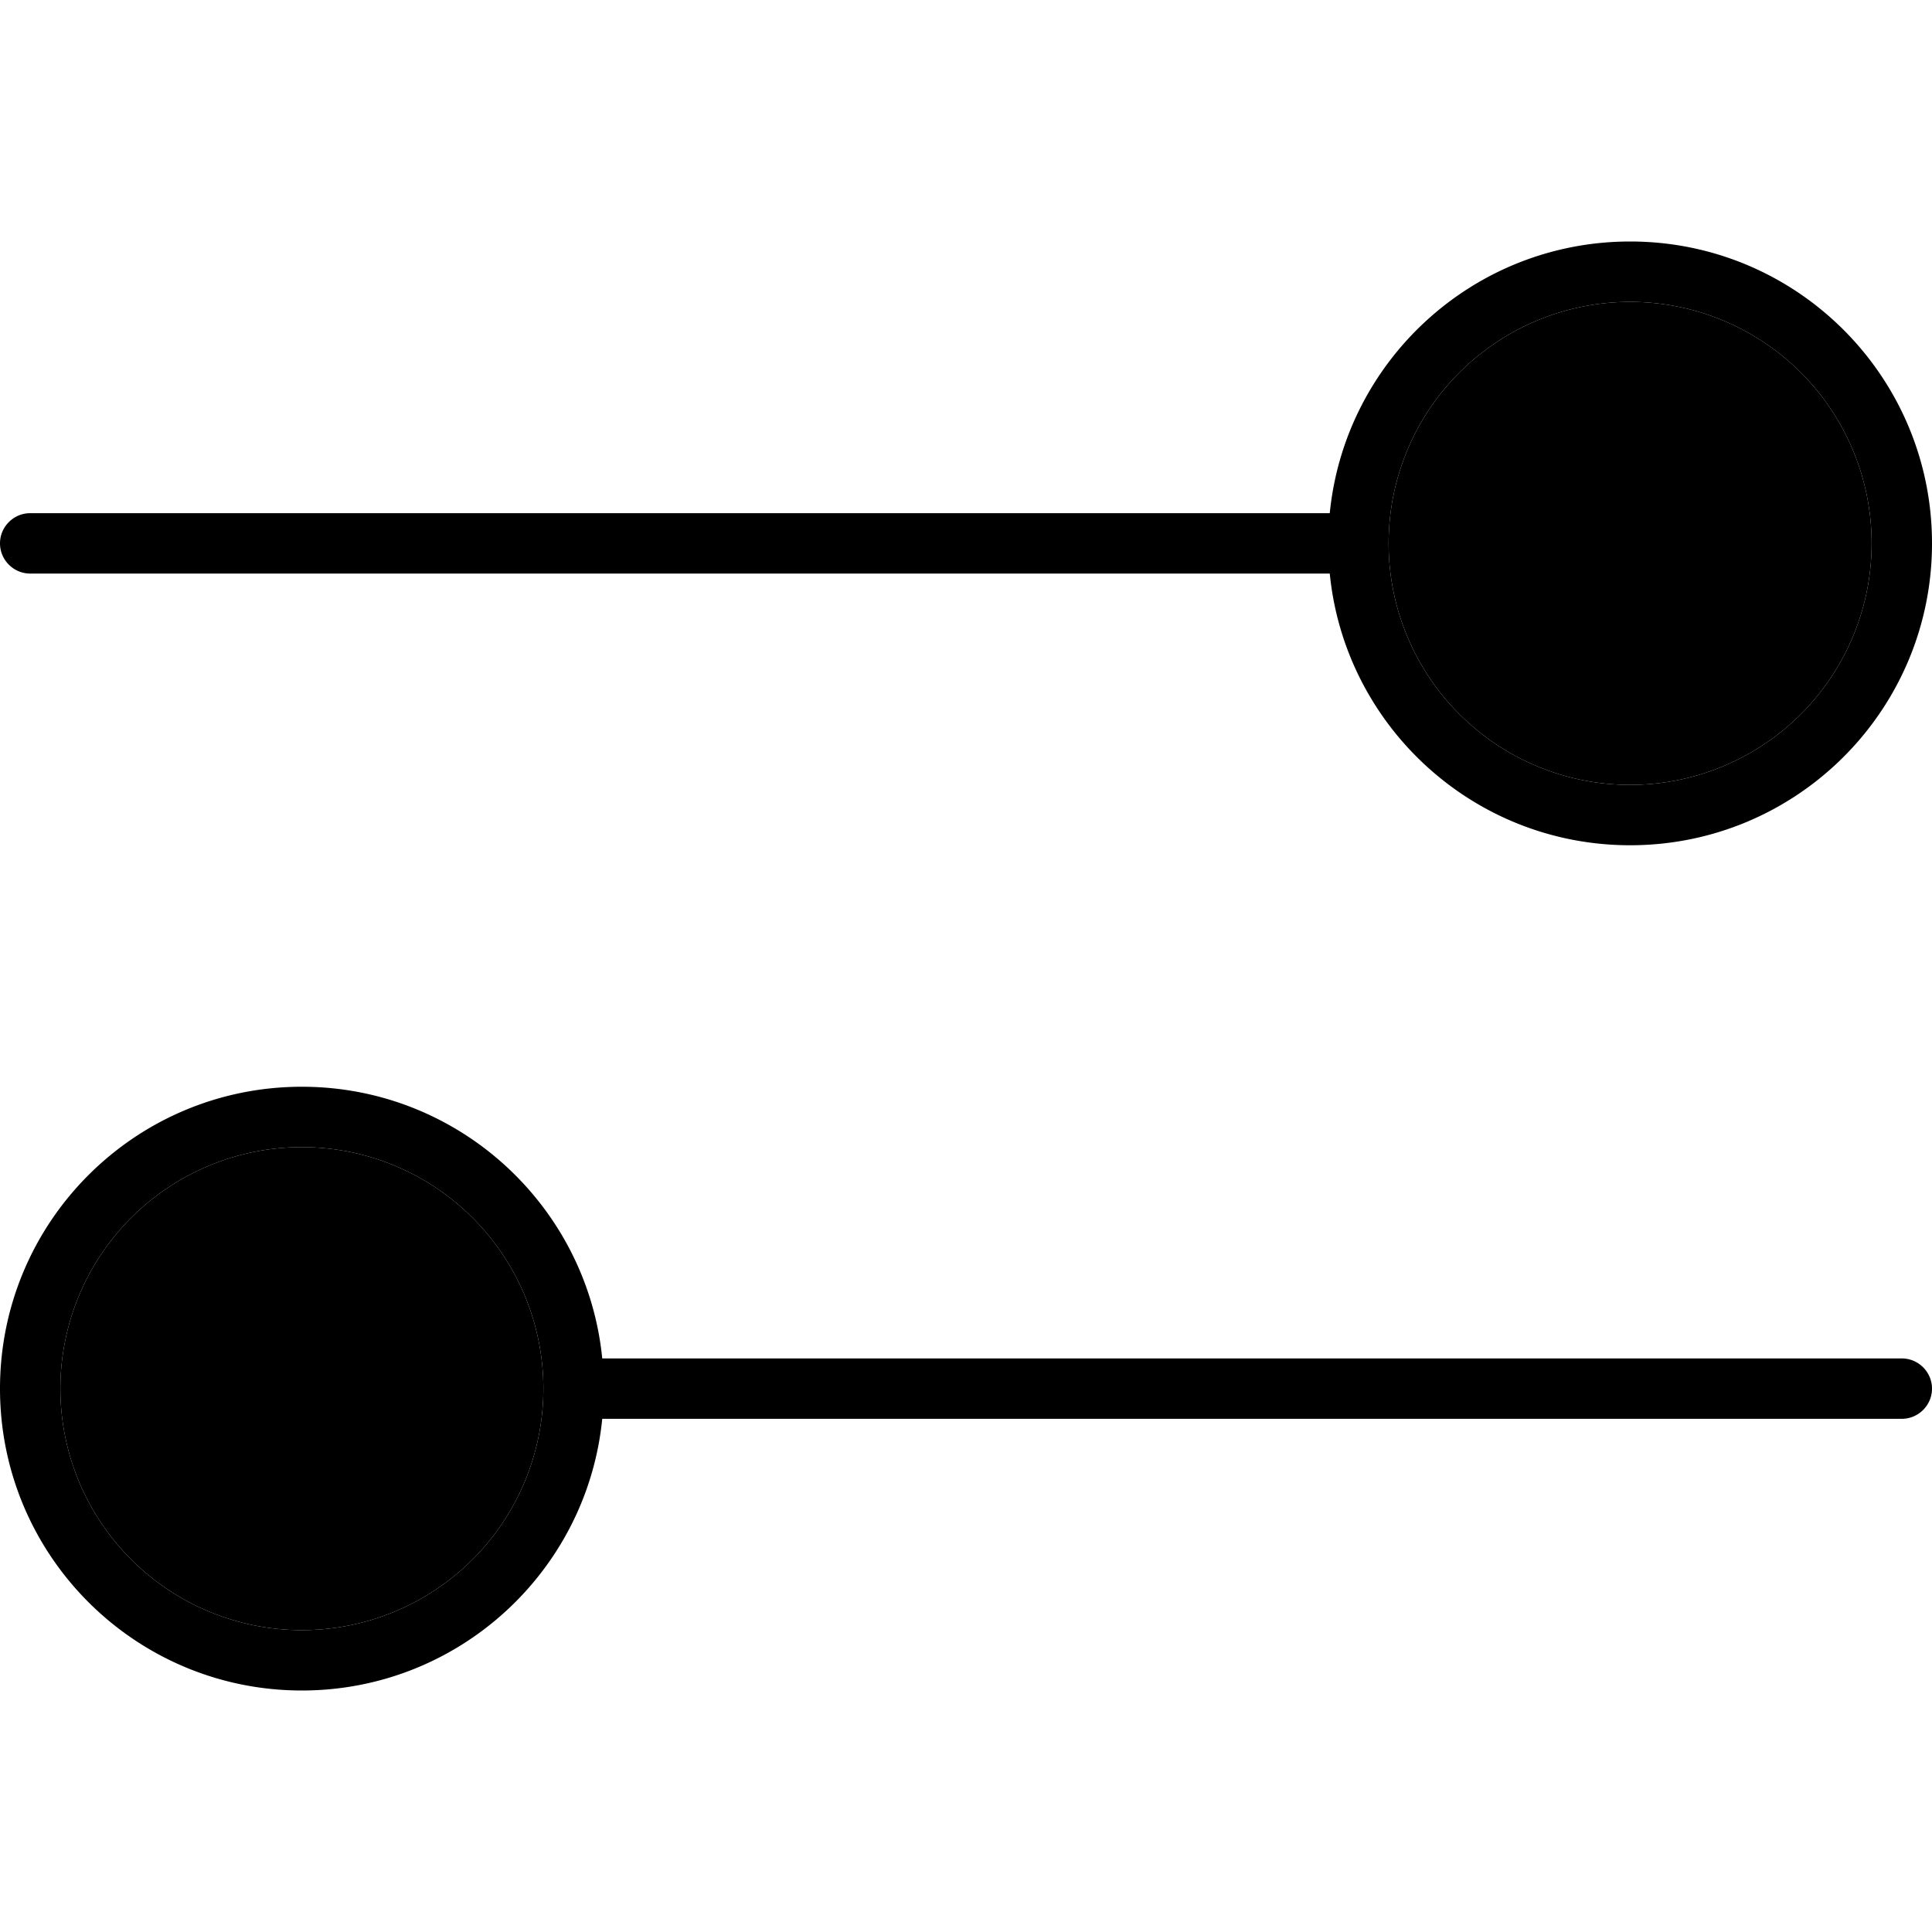 <svg xmlns="http://www.w3.org/2000/svg" width="24" height="24" viewBox="0 0 512 512">
    <path class="pr-icon-duotone-secondary" d="M16 368a64 64 0 1 0 128 0A64 64 0 1 0 16 368zM368 144a64 64 0 1 0 128 0 64 64 0 1 0 -128 0z"/>
    <path class="pr-icon-duotone-primary" d="M80 304a64 64 0 1 0 0 128 64 64 0 1 0 0-128zm79.6 56L504 360c4.4 0 8 3.6 8 8s-3.6 8-8 8l-344.4 0c-4 40.4-38.1 72-79.6 72c-44.2 0-80-35.8-80-80s35.8-80 80-80c41.5 0 75.6 31.6 79.6 72zM368 144a64 64 0 1 0 128 0 64 64 0 1 0 -128 0zm-15.6-8c4-40.4 38.1-72 79.6-72c44.2 0 80 35.8 80 80s-35.8 80-80 80c-41.5 0-75.6-31.6-79.6-72L8 152c-4.4 0-8-3.6-8-8s3.6-8 8-8l344.4 0z"/>
</svg>